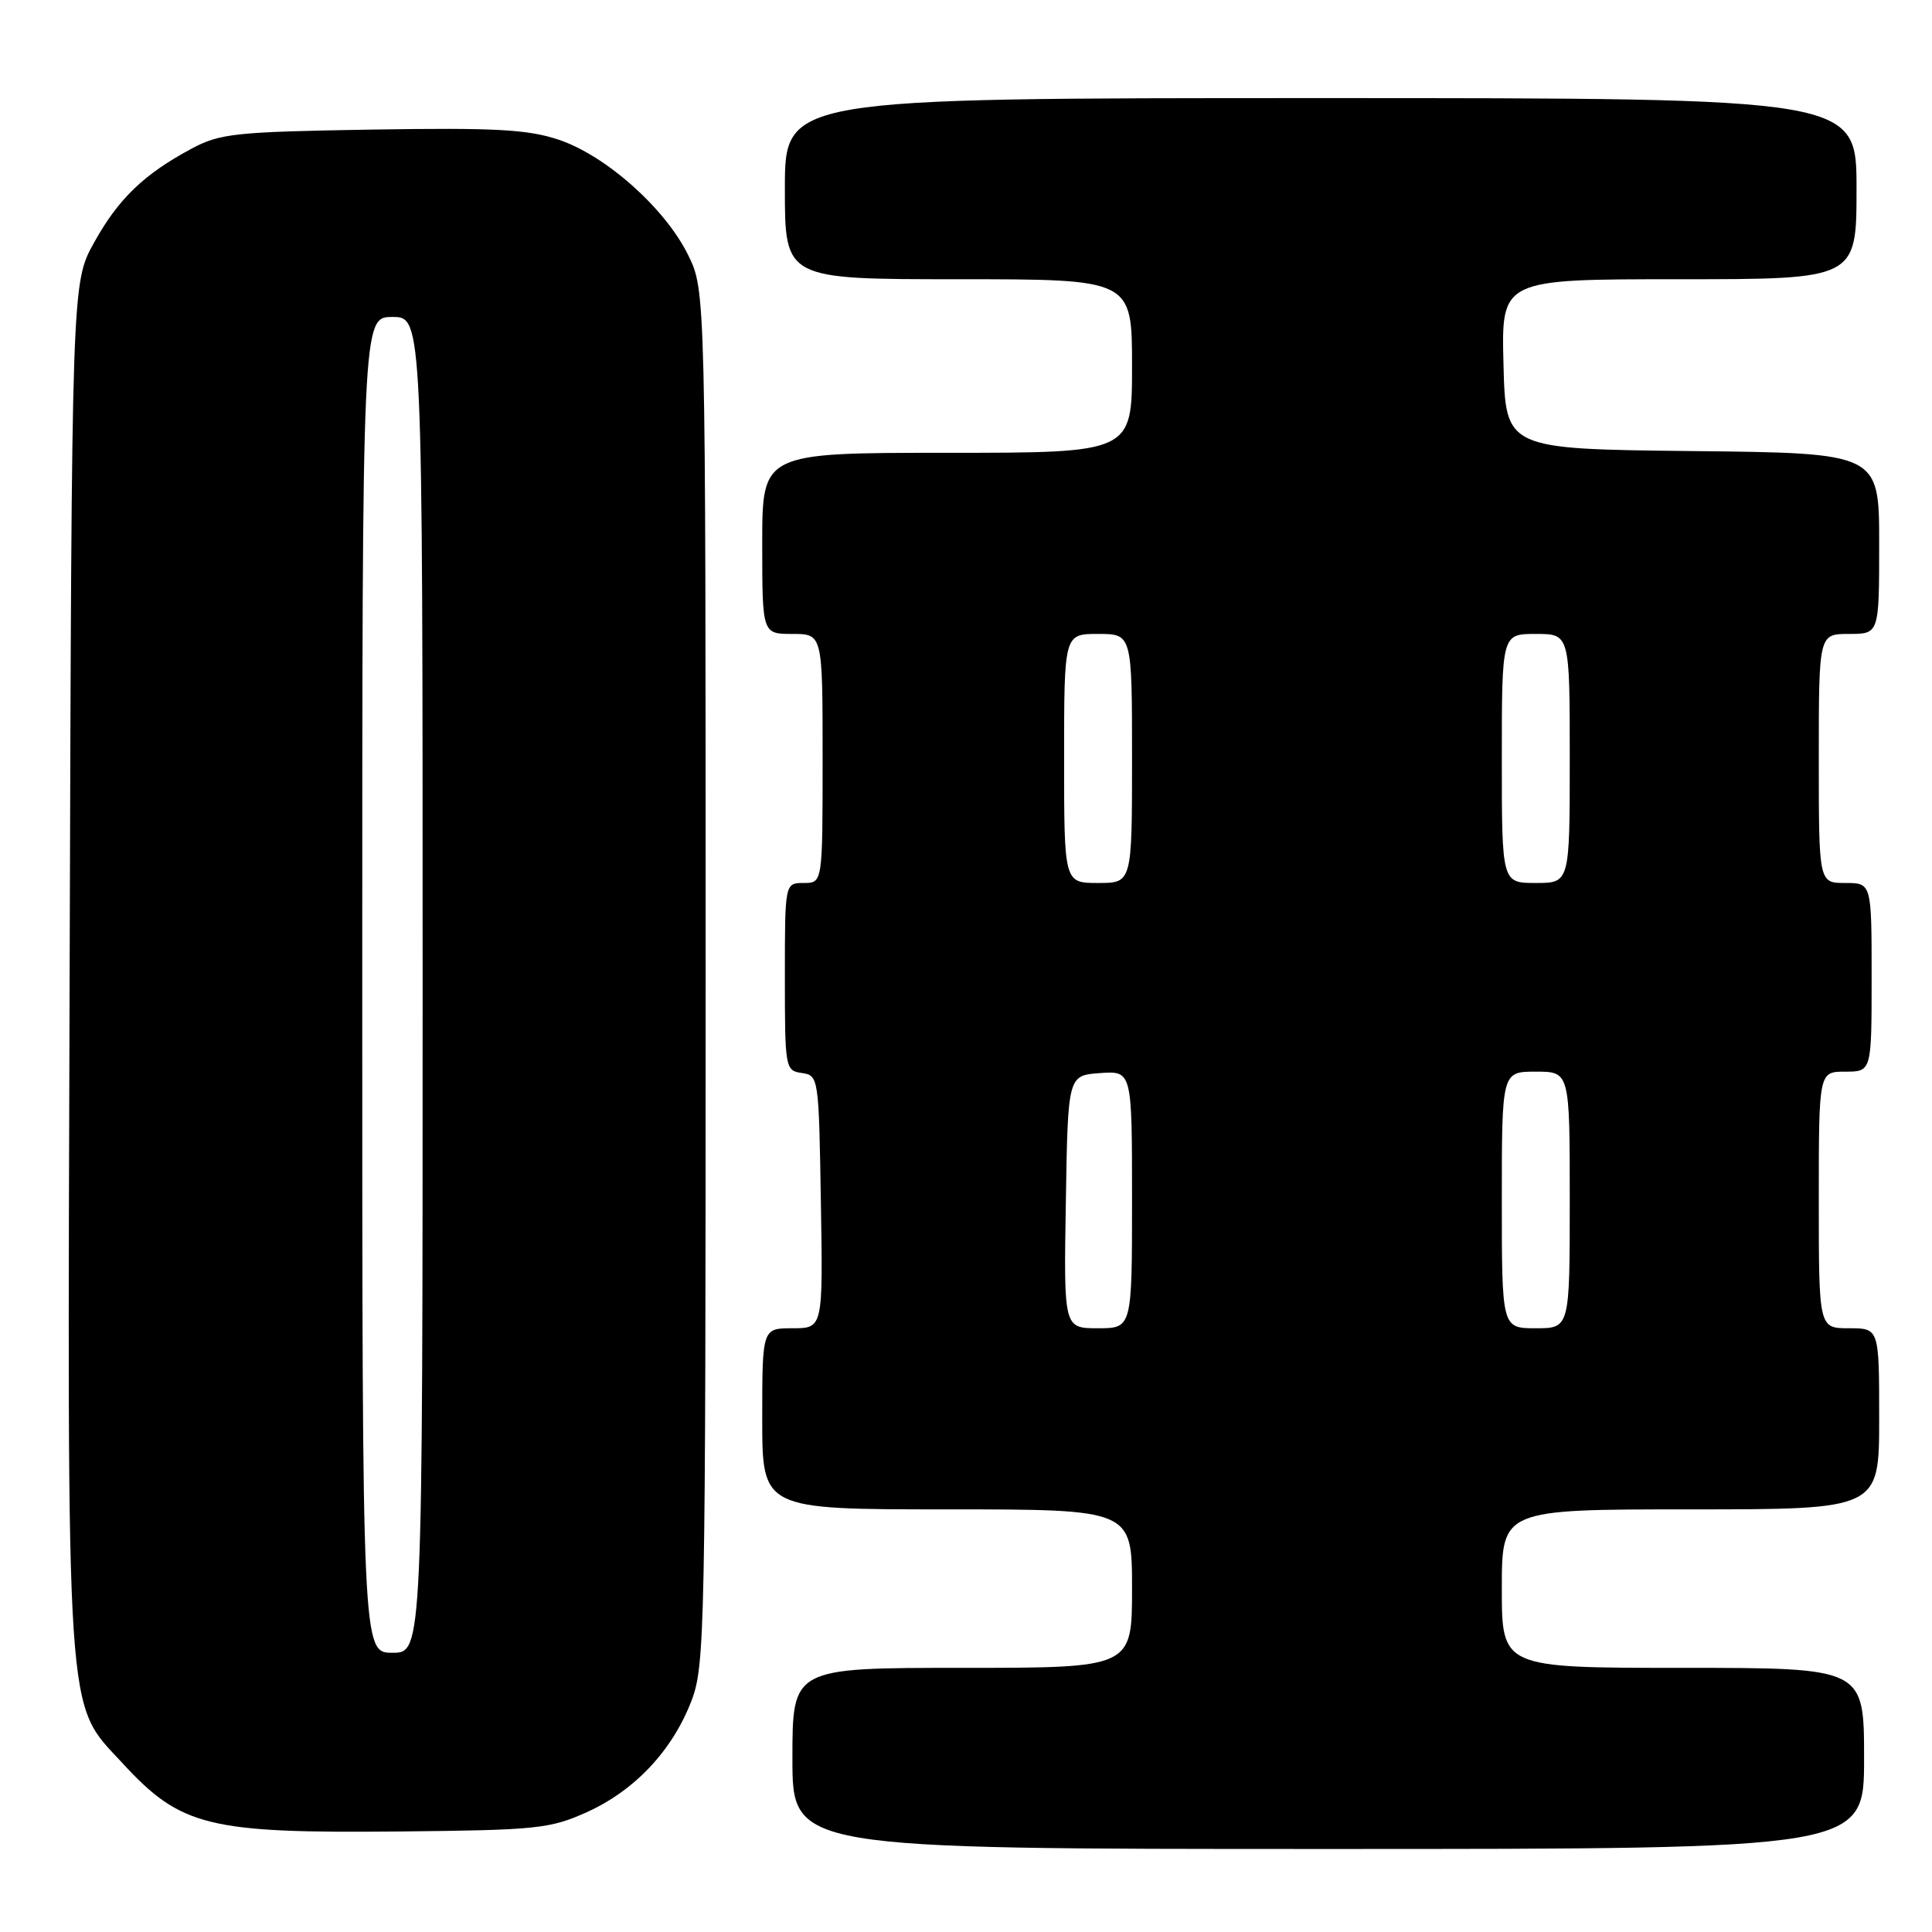 <?xml version="1.0" encoding="UTF-8" standalone="no"?>
<!DOCTYPE svg PUBLIC "-//W3C//DTD SVG 1.1//EN" "http://www.w3.org/Graphics/SVG/1.1/DTD/svg11.dtd" >
<svg xmlns="http://www.w3.org/2000/svg" xmlns:xlink="http://www.w3.org/1999/xlink" version="1.1" viewBox="0 0 256 256">
 <g >
 <path fill="currentColor"
d=" M 247.00 233.00 C 247.00 221.00 247.00 221.00 223.00 221.00 C 199.00 221.00 199.00 221.00 199.00 210.50 C 199.00 200.00 199.00 200.00 224.00 200.00 C 249.00 200.00 249.00 200.00 249.00 188.00 C 249.00 176.00 249.00 176.00 245.00 176.00 C 241.00 176.00 241.00 176.00 241.00 159.00 C 241.00 142.00 241.00 142.00 244.50 142.00 C 248.00 142.00 248.00 142.00 248.00 129.50 C 248.00 117.00 248.00 117.00 244.50 117.00 C 241.00 117.00 241.00 117.00 241.00 100.50 C 241.00 84.00 241.00 84.00 245.00 84.00 C 249.00 84.00 249.00 84.00 249.00 72.02 C 249.00 60.03 249.00 60.03 224.25 59.77 C 199.50 59.50 199.50 59.50 199.22 48.25 C 198.93 37.00 198.93 37.00 222.47 37.00 C 246.00 37.00 246.00 37.00 246.00 25.00 C 246.00 13.00 246.00 13.00 175.00 13.00 C 104.00 13.00 104.00 13.00 104.00 25.00 C 104.00 37.00 104.00 37.00 127.00 37.00 C 150.00 37.00 150.00 37.00 150.00 48.50 C 150.00 60.00 150.00 60.00 125.50 60.00 C 101.00 60.00 101.00 60.00 101.00 72.00 C 101.00 84.00 101.00 84.00 105.00 84.00 C 109.00 84.00 109.00 84.00 109.00 100.50 C 109.00 117.00 109.00 117.00 106.50 117.00 C 104.00 117.00 104.00 117.00 104.00 129.43 C 104.00 141.56 104.05 141.87 106.25 142.18 C 108.47 142.50 108.50 142.74 108.77 159.25 C 109.05 176.00 109.05 176.00 105.02 176.00 C 101.00 176.00 101.00 176.00 101.00 188.00 C 101.00 200.00 101.00 200.00 125.50 200.00 C 150.00 200.00 150.00 200.00 150.00 210.50 C 150.00 221.00 150.00 221.00 127.50 221.00 C 105.00 221.00 105.00 221.00 105.00 233.00 C 105.00 245.00 105.00 245.00 176.00 245.00 C 247.00 245.00 247.00 245.00 247.00 233.00 Z  M 77.74 240.13 C 84.10 237.26 89.07 231.98 91.61 225.40 C 93.41 220.72 93.50 216.36 93.50 129.50 C 93.50 38.50 93.50 38.50 91.17 33.77 C 88.12 27.58 80.24 20.57 73.99 18.50 C 69.90 17.14 65.57 16.91 49.27 17.17 C 31.16 17.47 29.15 17.68 25.38 19.70 C 19.06 23.09 15.68 26.34 12.45 32.17 C 9.50 37.50 9.50 37.50 9.23 127.92 C 8.92 229.89 8.62 225.38 16.25 233.65 C 23.98 242.04 27.59 242.93 53.00 242.68 C 71.13 242.50 72.87 242.32 77.74 240.13 Z  M 141.23 159.25 C 141.50 142.50 141.50 142.50 145.75 142.19 C 150.00 141.89 150.00 141.89 150.00 158.94 C 150.00 176.00 150.00 176.00 145.48 176.00 C 140.95 176.00 140.95 176.00 141.23 159.25 Z  M 199.00 159.00 C 199.00 142.00 199.00 142.00 203.50 142.00 C 208.00 142.00 208.00 142.00 208.00 159.00 C 208.00 176.00 208.00 176.00 203.50 176.00 C 199.00 176.00 199.00 176.00 199.00 159.00 Z  M 141.00 100.50 C 141.00 84.00 141.00 84.00 145.50 84.00 C 150.00 84.00 150.00 84.00 150.00 100.50 C 150.00 117.00 150.00 117.00 145.50 117.00 C 141.00 117.00 141.00 117.00 141.00 100.50 Z  M 199.00 100.50 C 199.00 84.00 199.00 84.00 203.50 84.00 C 208.00 84.00 208.00 84.00 208.00 100.50 C 208.00 117.00 208.00 117.00 203.50 117.00 C 199.00 117.00 199.00 117.00 199.00 100.50 Z  M 48.00 130.50 C 48.00 42.00 48.00 42.00 52.00 42.00 C 56.00 42.00 56.00 42.00 56.00 130.50 C 56.00 219.00 56.00 219.00 52.00 219.00 C 48.00 219.00 48.00 219.00 48.00 130.50 Z "/>
</g>
</svg>